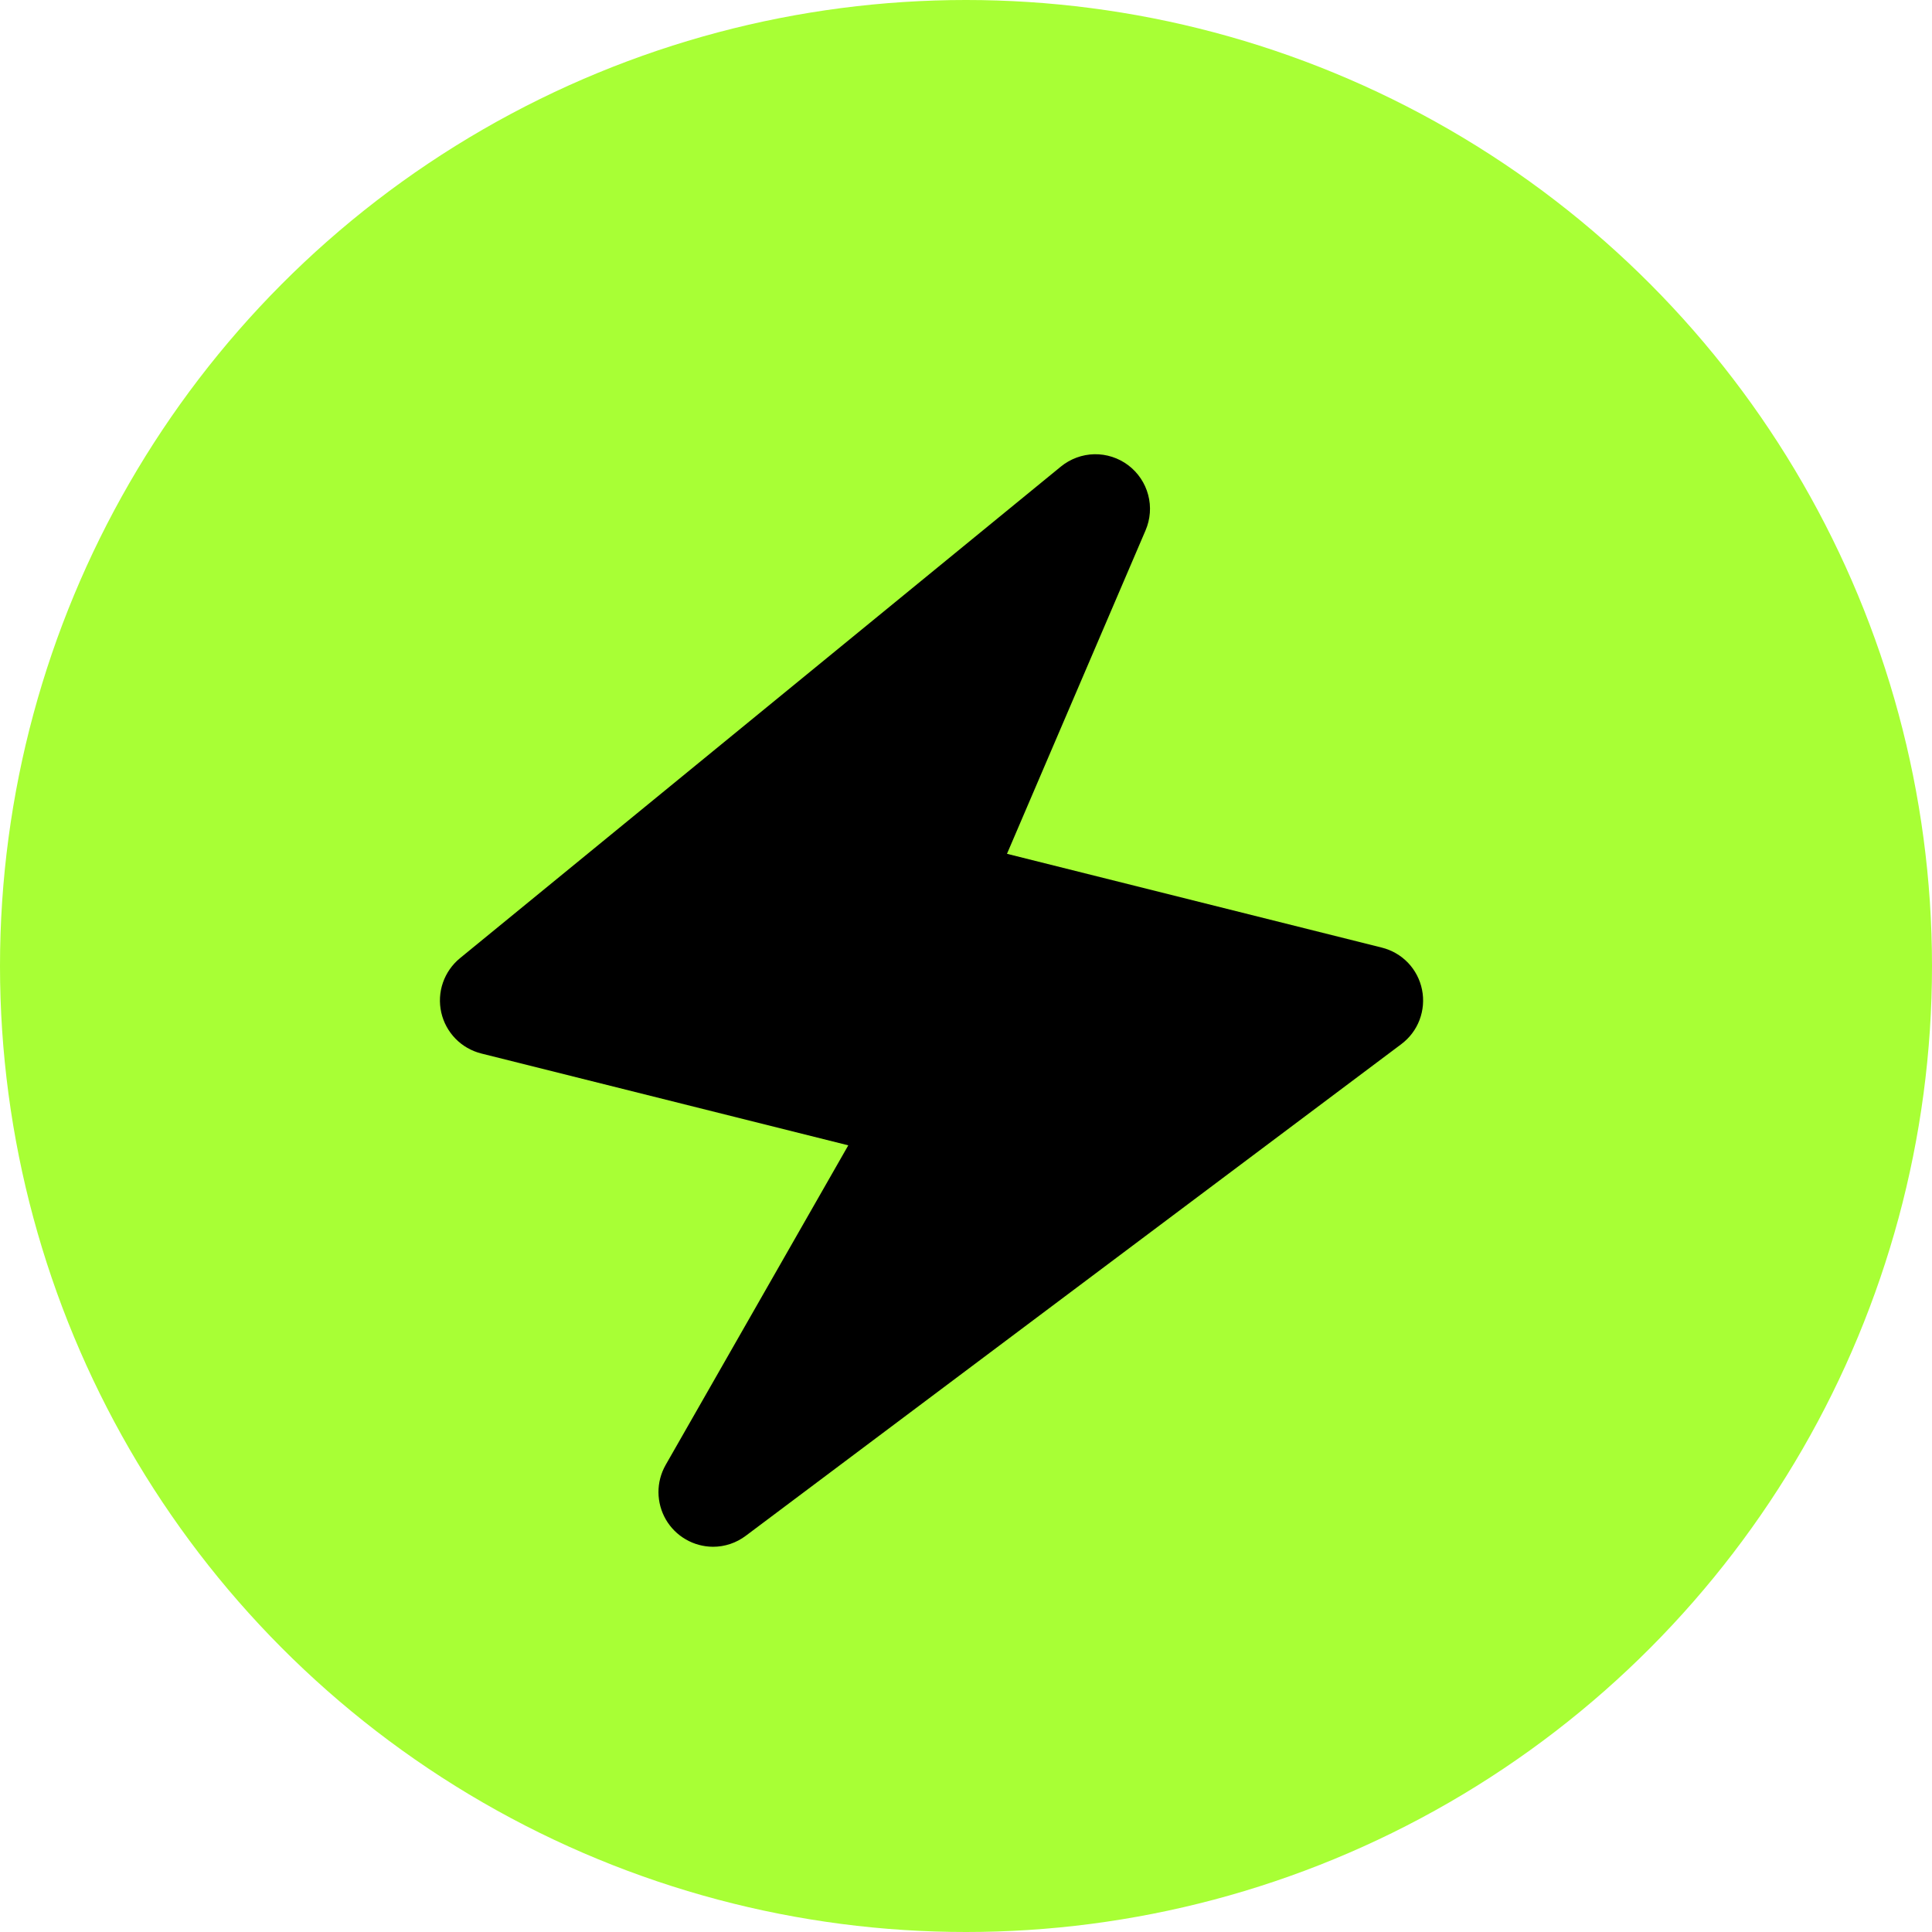 <svg width="28" height="28" viewBox="0 0 28 28" fill="none" xmlns="http://www.w3.org/2000/svg">
<circle cx="14" cy="14" r="14" fill="#A8FF35"/>
<path d="M20.609 14.343C20.58 14.197 20.509 14.061 20.406 13.953C20.302 13.845 20.17 13.769 20.025 13.733L14.594 12.374L16.602 7.687C16.672 7.524 16.686 7.343 16.64 7.172C16.595 7.001 16.493 6.85 16.352 6.743C16.21 6.636 16.037 6.58 15.86 6.583C15.683 6.587 15.512 6.65 15.375 6.762L6.666 13.887C6.553 13.98 6.467 14.103 6.419 14.242C6.371 14.38 6.363 14.53 6.395 14.673C6.427 14.816 6.498 14.947 6.601 15.053C6.703 15.158 6.833 15.232 6.975 15.268L12.294 16.599L9.646 21.233C9.578 21.354 9.542 21.49 9.543 21.628C9.544 21.767 9.581 21.902 9.65 22.022C9.72 22.142 9.819 22.241 9.939 22.31C10.059 22.38 10.195 22.416 10.333 22.417C10.505 22.417 10.671 22.361 10.808 22.258L20.308 15.133C20.428 15.043 20.52 14.922 20.573 14.782C20.626 14.642 20.639 14.49 20.609 14.343Z" fill="black"/>
</svg>
